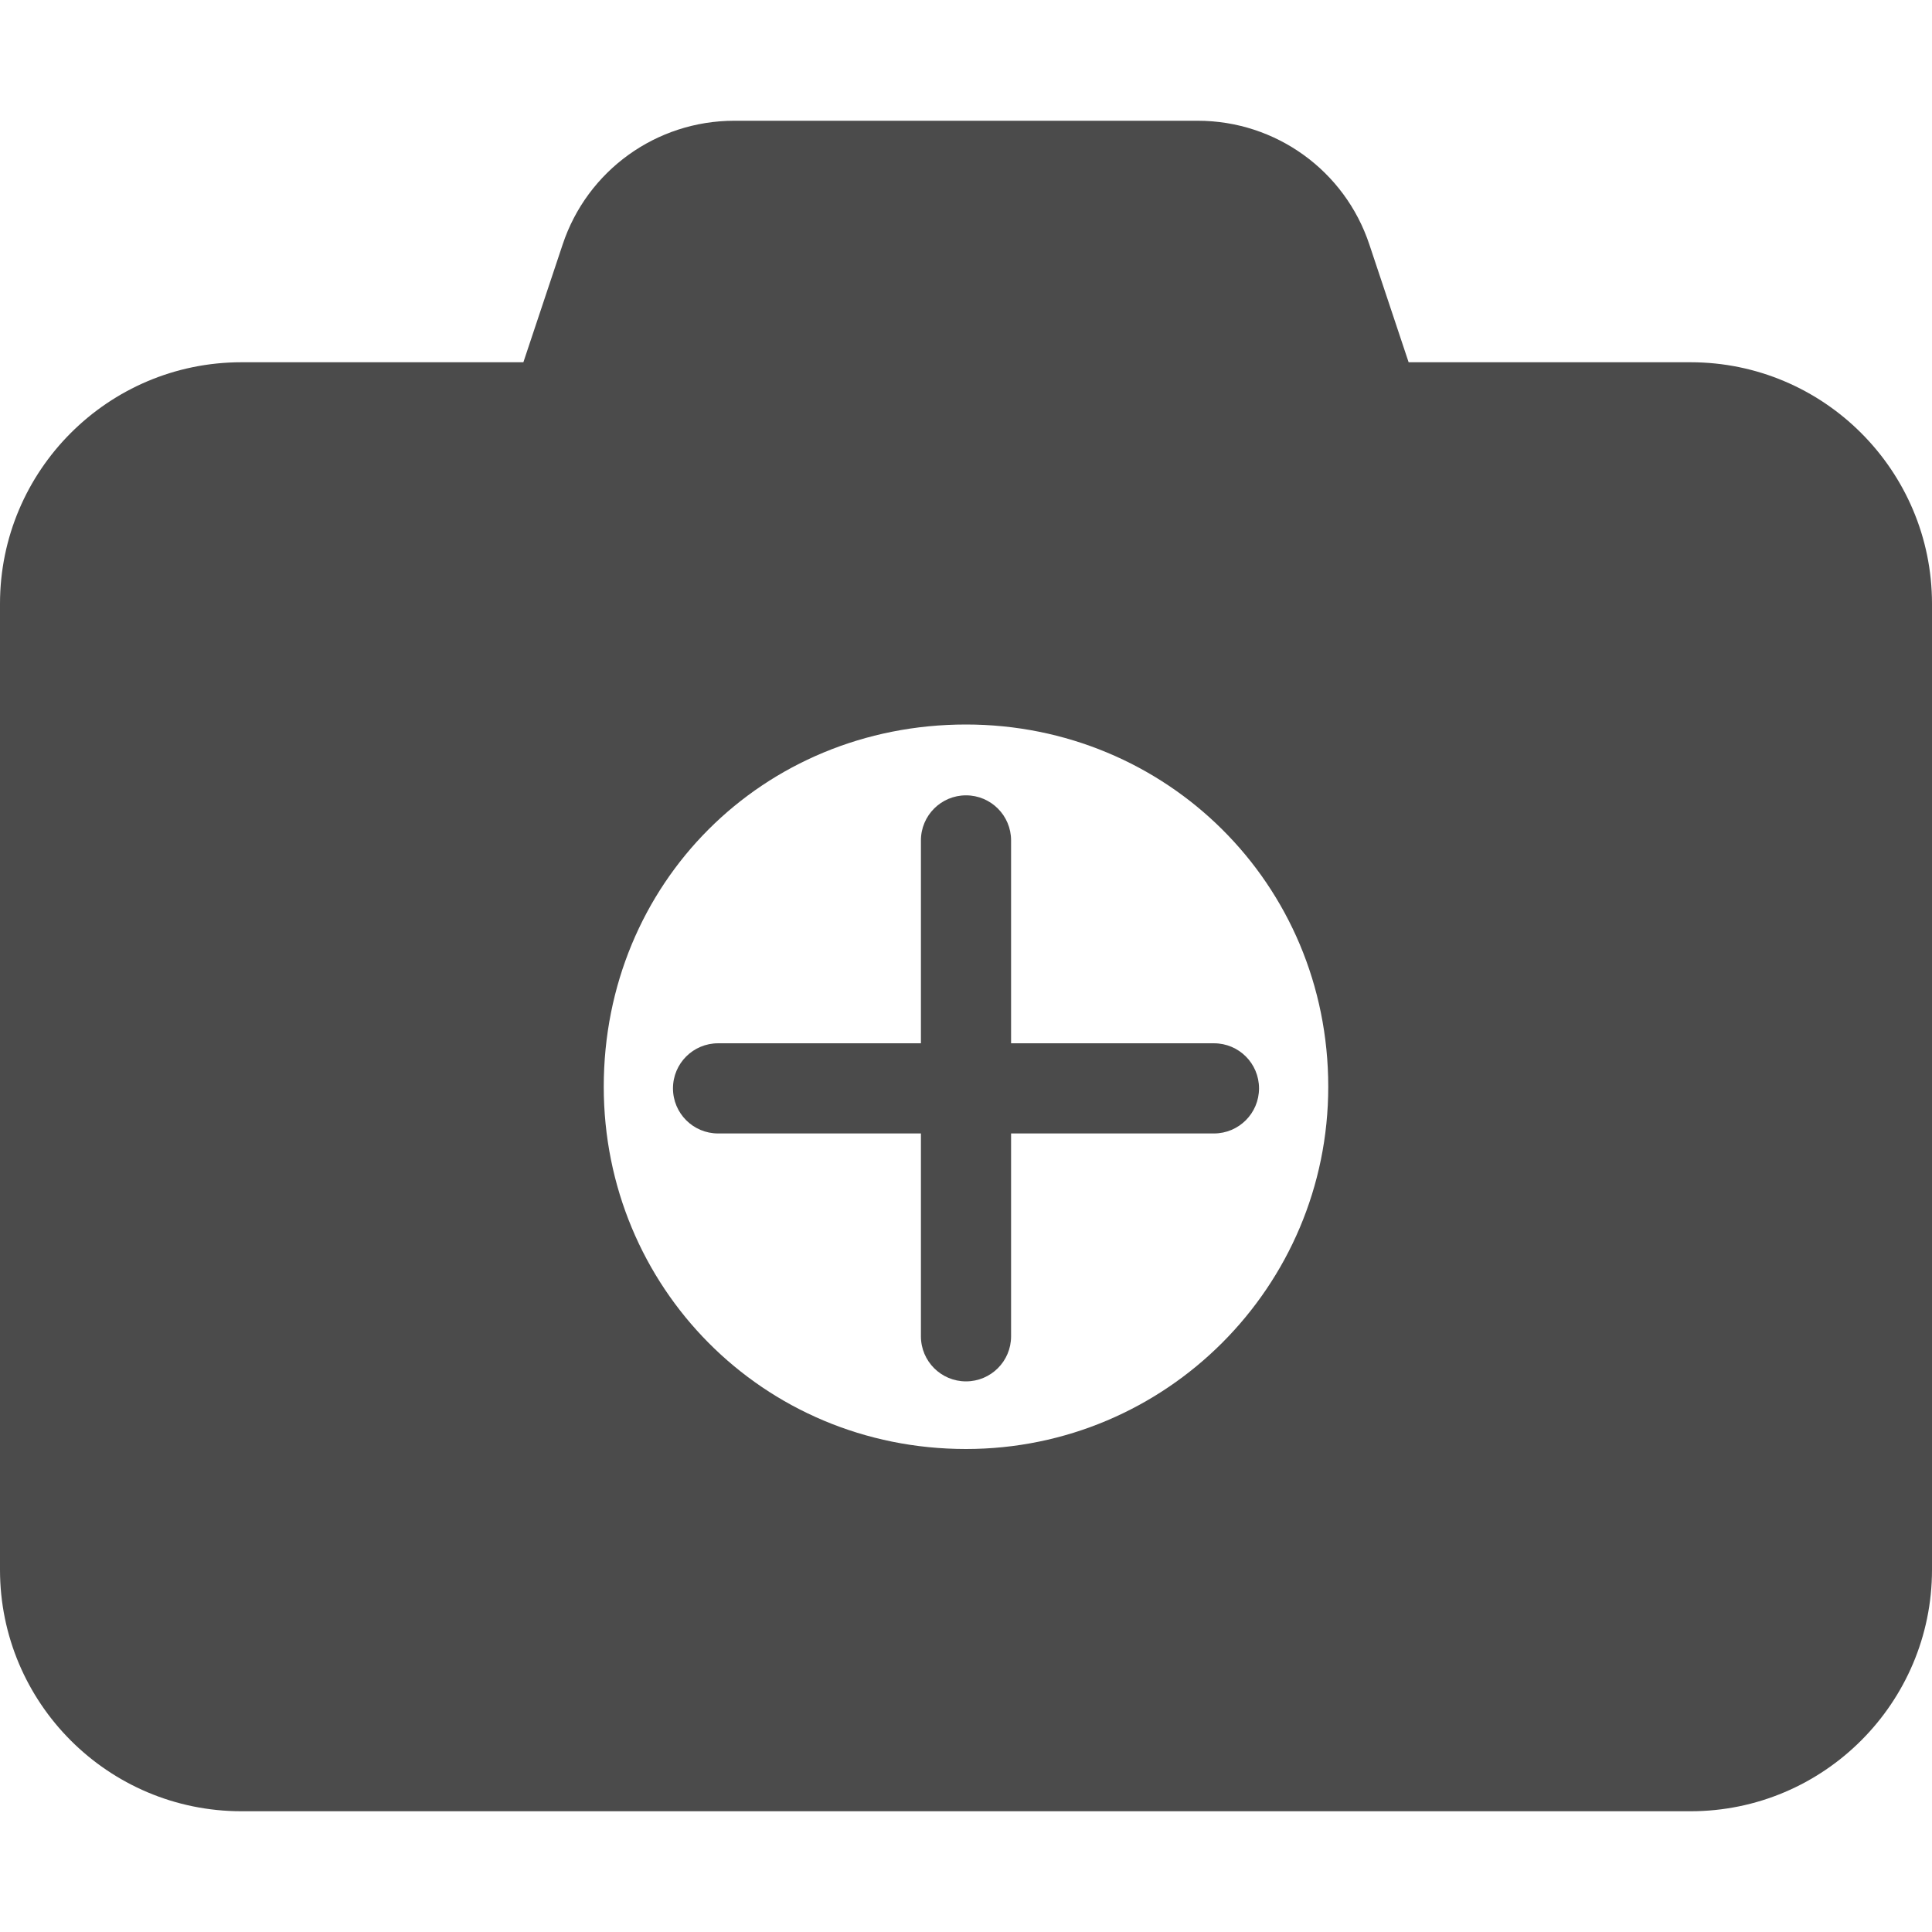 <svg width="300" height="300" viewBox="0 0 300 300" fill="none" xmlns="http://www.w3.org/2000/svg">
<path d="M114.023 18.75H185.977C198.105 18.75 208.828 26.496 212.637 37.98L218.73 56.25H262.5C283.184 56.25 300 73.066 300 93.75V243.75C300 264.434 283.184 281.25 262.5 281.25H37.5C16.787 281.25 0 264.434 0 243.75V93.75C0 73.066 16.787 56.25 37.5 56.25H81.269L87.363 37.98C91.172 26.496 101.895 18.75 114.023 18.75ZM150 225C181.055 225 206.25 199.805 206.25 168.75C206.25 137.168 181.055 112.5 150 112.5C118.418 112.5 93.75 137.168 93.75 168.75C93.75 199.805 118.418 225 150 225Z" fill="#4B4B4B"/>
<path d="M195.5 169C195.5 172.87 192.365 176.002 188.5 176.002H157V207.502C157 211.372 153.865 214.5 150 214.5C146.135 214.5 143 211.372 143 207.502V176.002H111.5C107.635 176.002 104.5 172.87 104.5 169C104.5 165.13 107.635 162.002 111.5 162.002H143V130.502C143 126.633 146.135 123.5 150 123.5C153.865 123.5 157 126.633 157 130.502V162.002H188.5C192.372 162 195.5 165.128 195.5 169Z" fill="#4B4B4B"/>
</svg>
